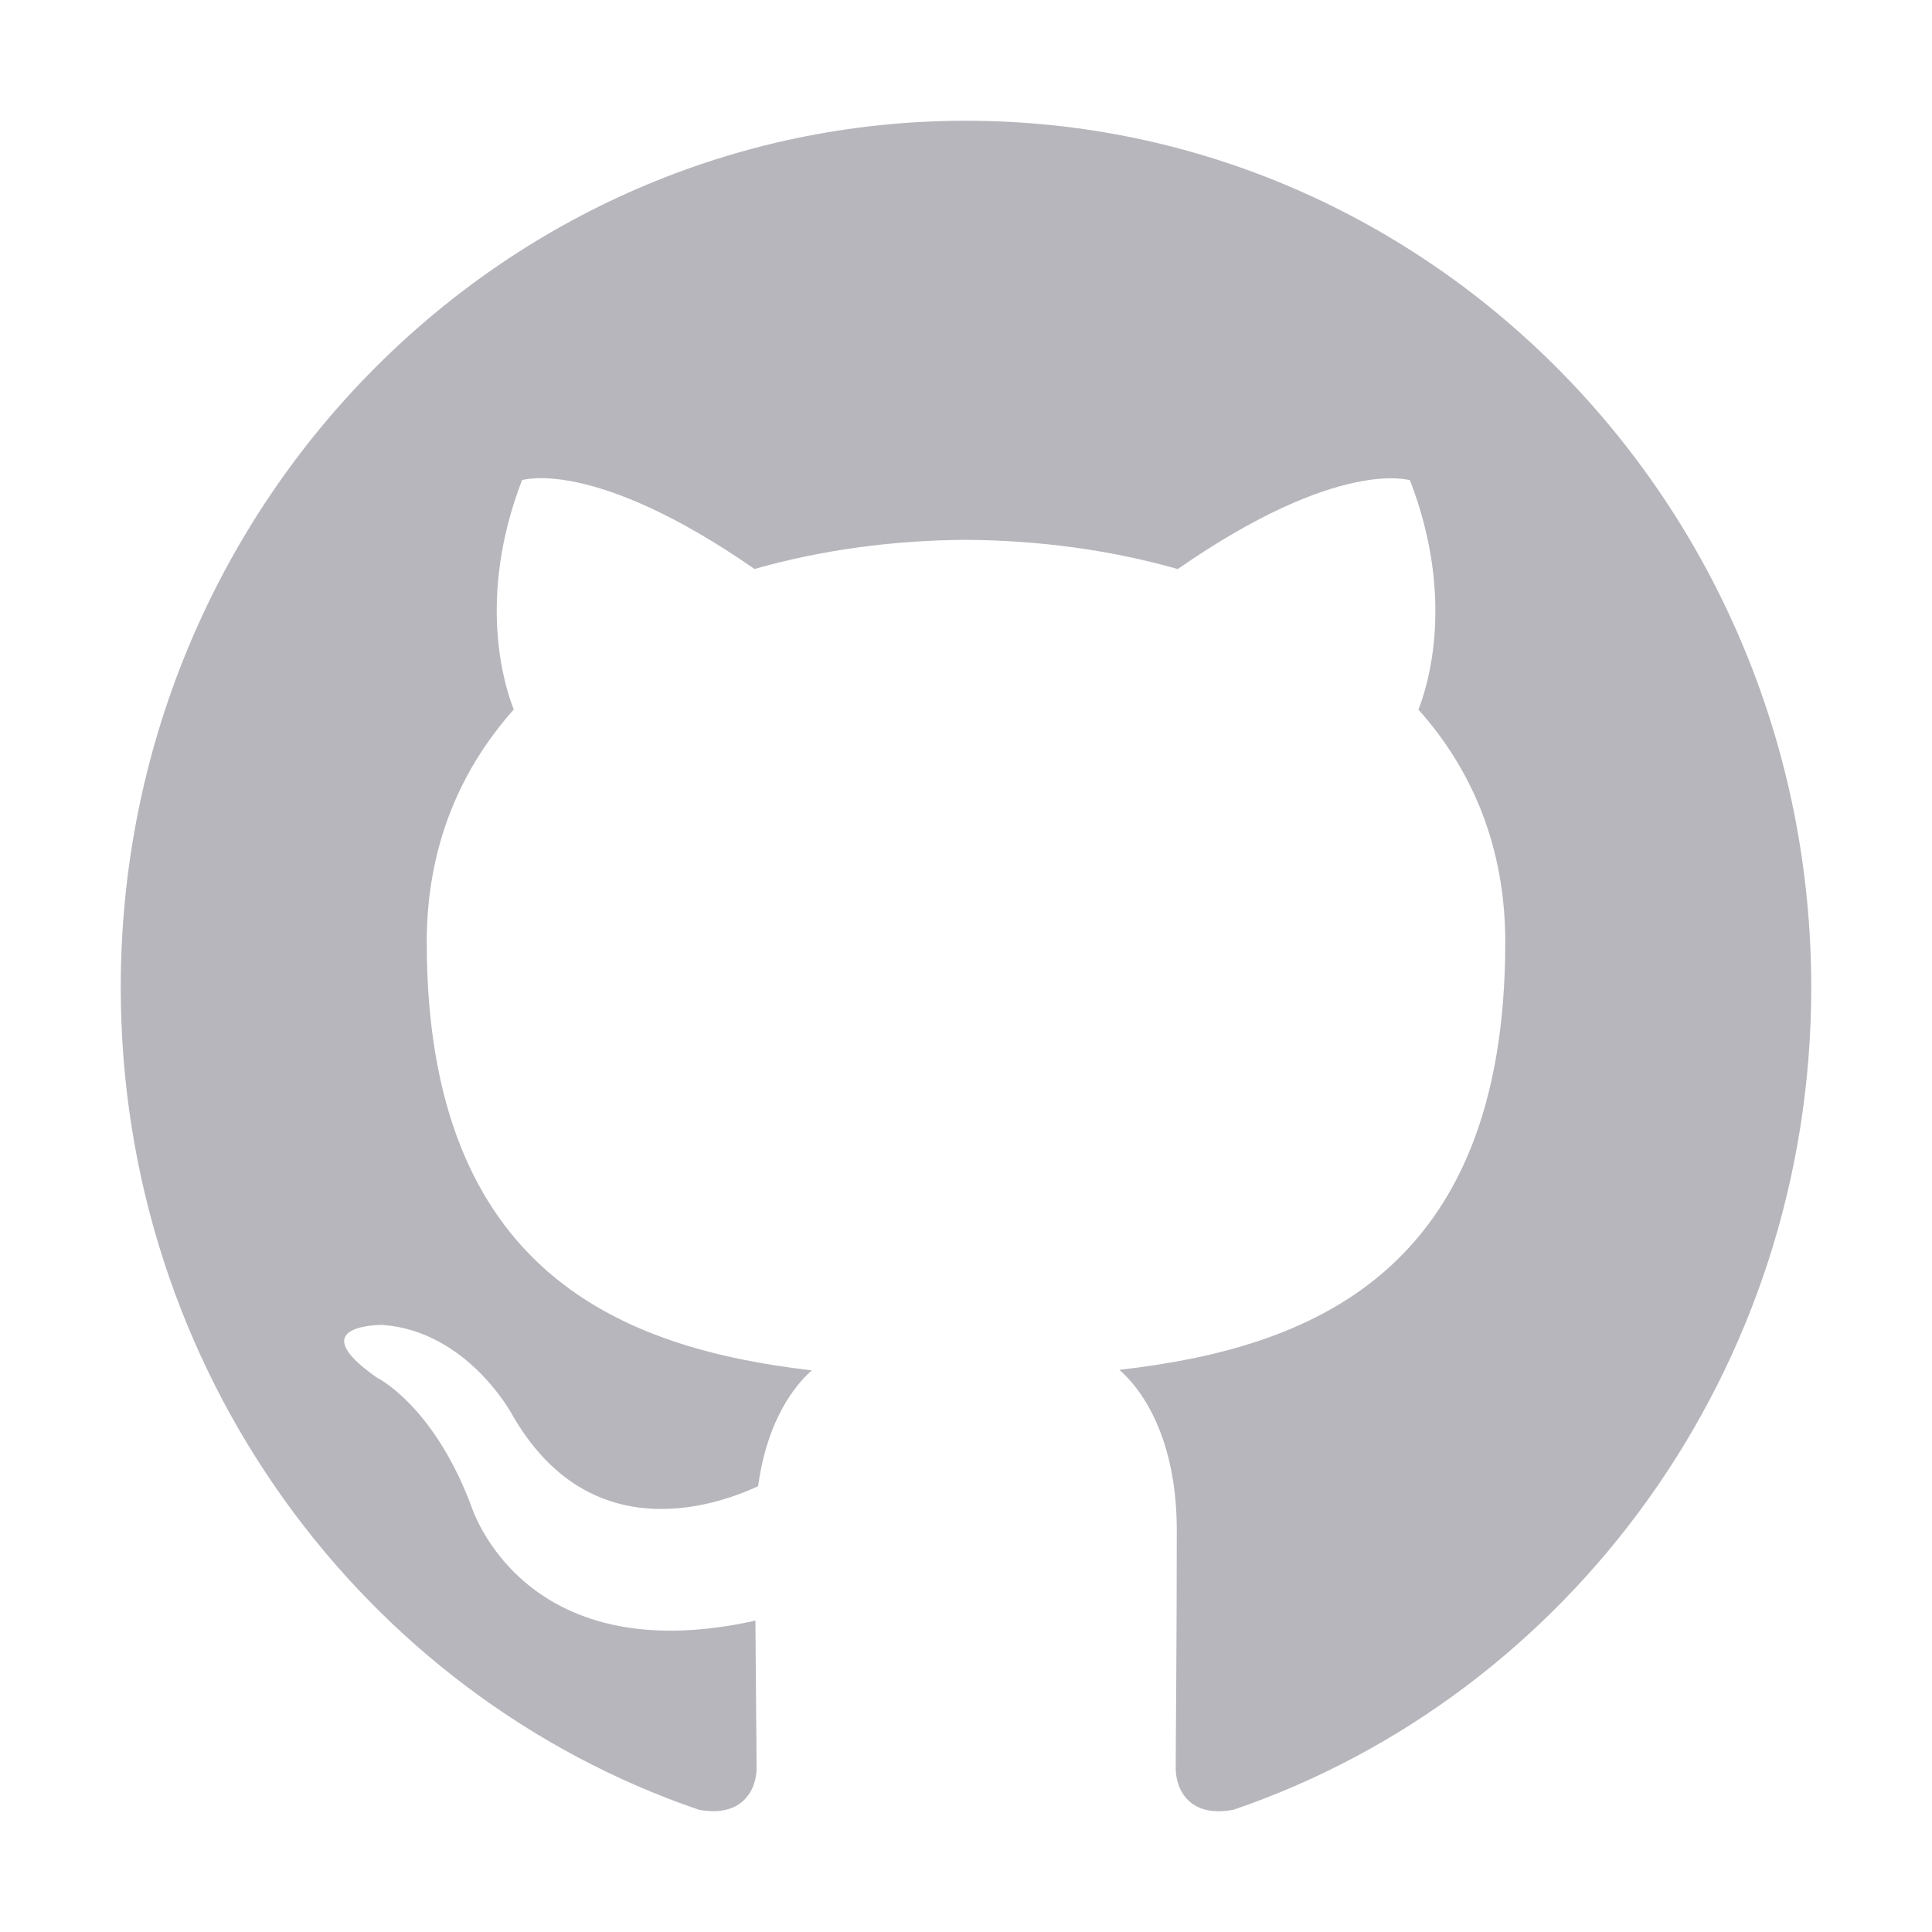 <svg width="40" height="40" viewBox="0 0 40 40" fill="none" xmlns="http://www.w3.org/2000/svg">
<path d="M19.998 2.5C10.336 2.5 2.5 10.534 2.5 20.444C2.5 28.37 7.514 35.094 14.47 37.469C15.345 37.634 15.664 37.08 15.664 36.604C15.664 36.178 15.649 35.05 15.64 33.553C10.773 34.636 9.745 31.147 9.745 31.147C8.951 29.073 7.803 28.522 7.803 28.522C6.212 27.409 7.921 27.431 7.921 27.431C9.677 27.559 10.6 29.281 10.6 29.281C12.162 32.022 14.697 31.232 15.695 30.771C15.852 29.612 16.305 28.821 16.806 28.372C12.921 27.919 8.835 26.379 8.835 19.505C8.835 17.546 9.518 15.944 10.637 14.689C10.456 14.235 9.857 12.41 10.808 9.941C10.808 9.941 12.278 9.459 15.621 11.78C17.016 11.382 18.512 11.184 20.002 11.177C21.488 11.186 22.986 11.382 24.384 11.782C27.724 9.461 29.192 9.944 29.192 9.944C30.146 12.415 29.546 14.238 29.367 14.691C30.489 15.947 31.165 17.548 31.165 19.508C31.165 26.399 27.074 27.916 23.176 28.361C23.804 28.915 24.364 30.009 24.364 31.683C24.364 34.082 24.342 36.017 24.342 36.604C24.342 37.085 24.657 37.643 25.545 37.467C32.491 35.09 37.5 28.367 37.5 20.444C37.5 10.534 29.664 2.5 19.998 2.5Z" fill="#B6B6BC"/>
</svg>
